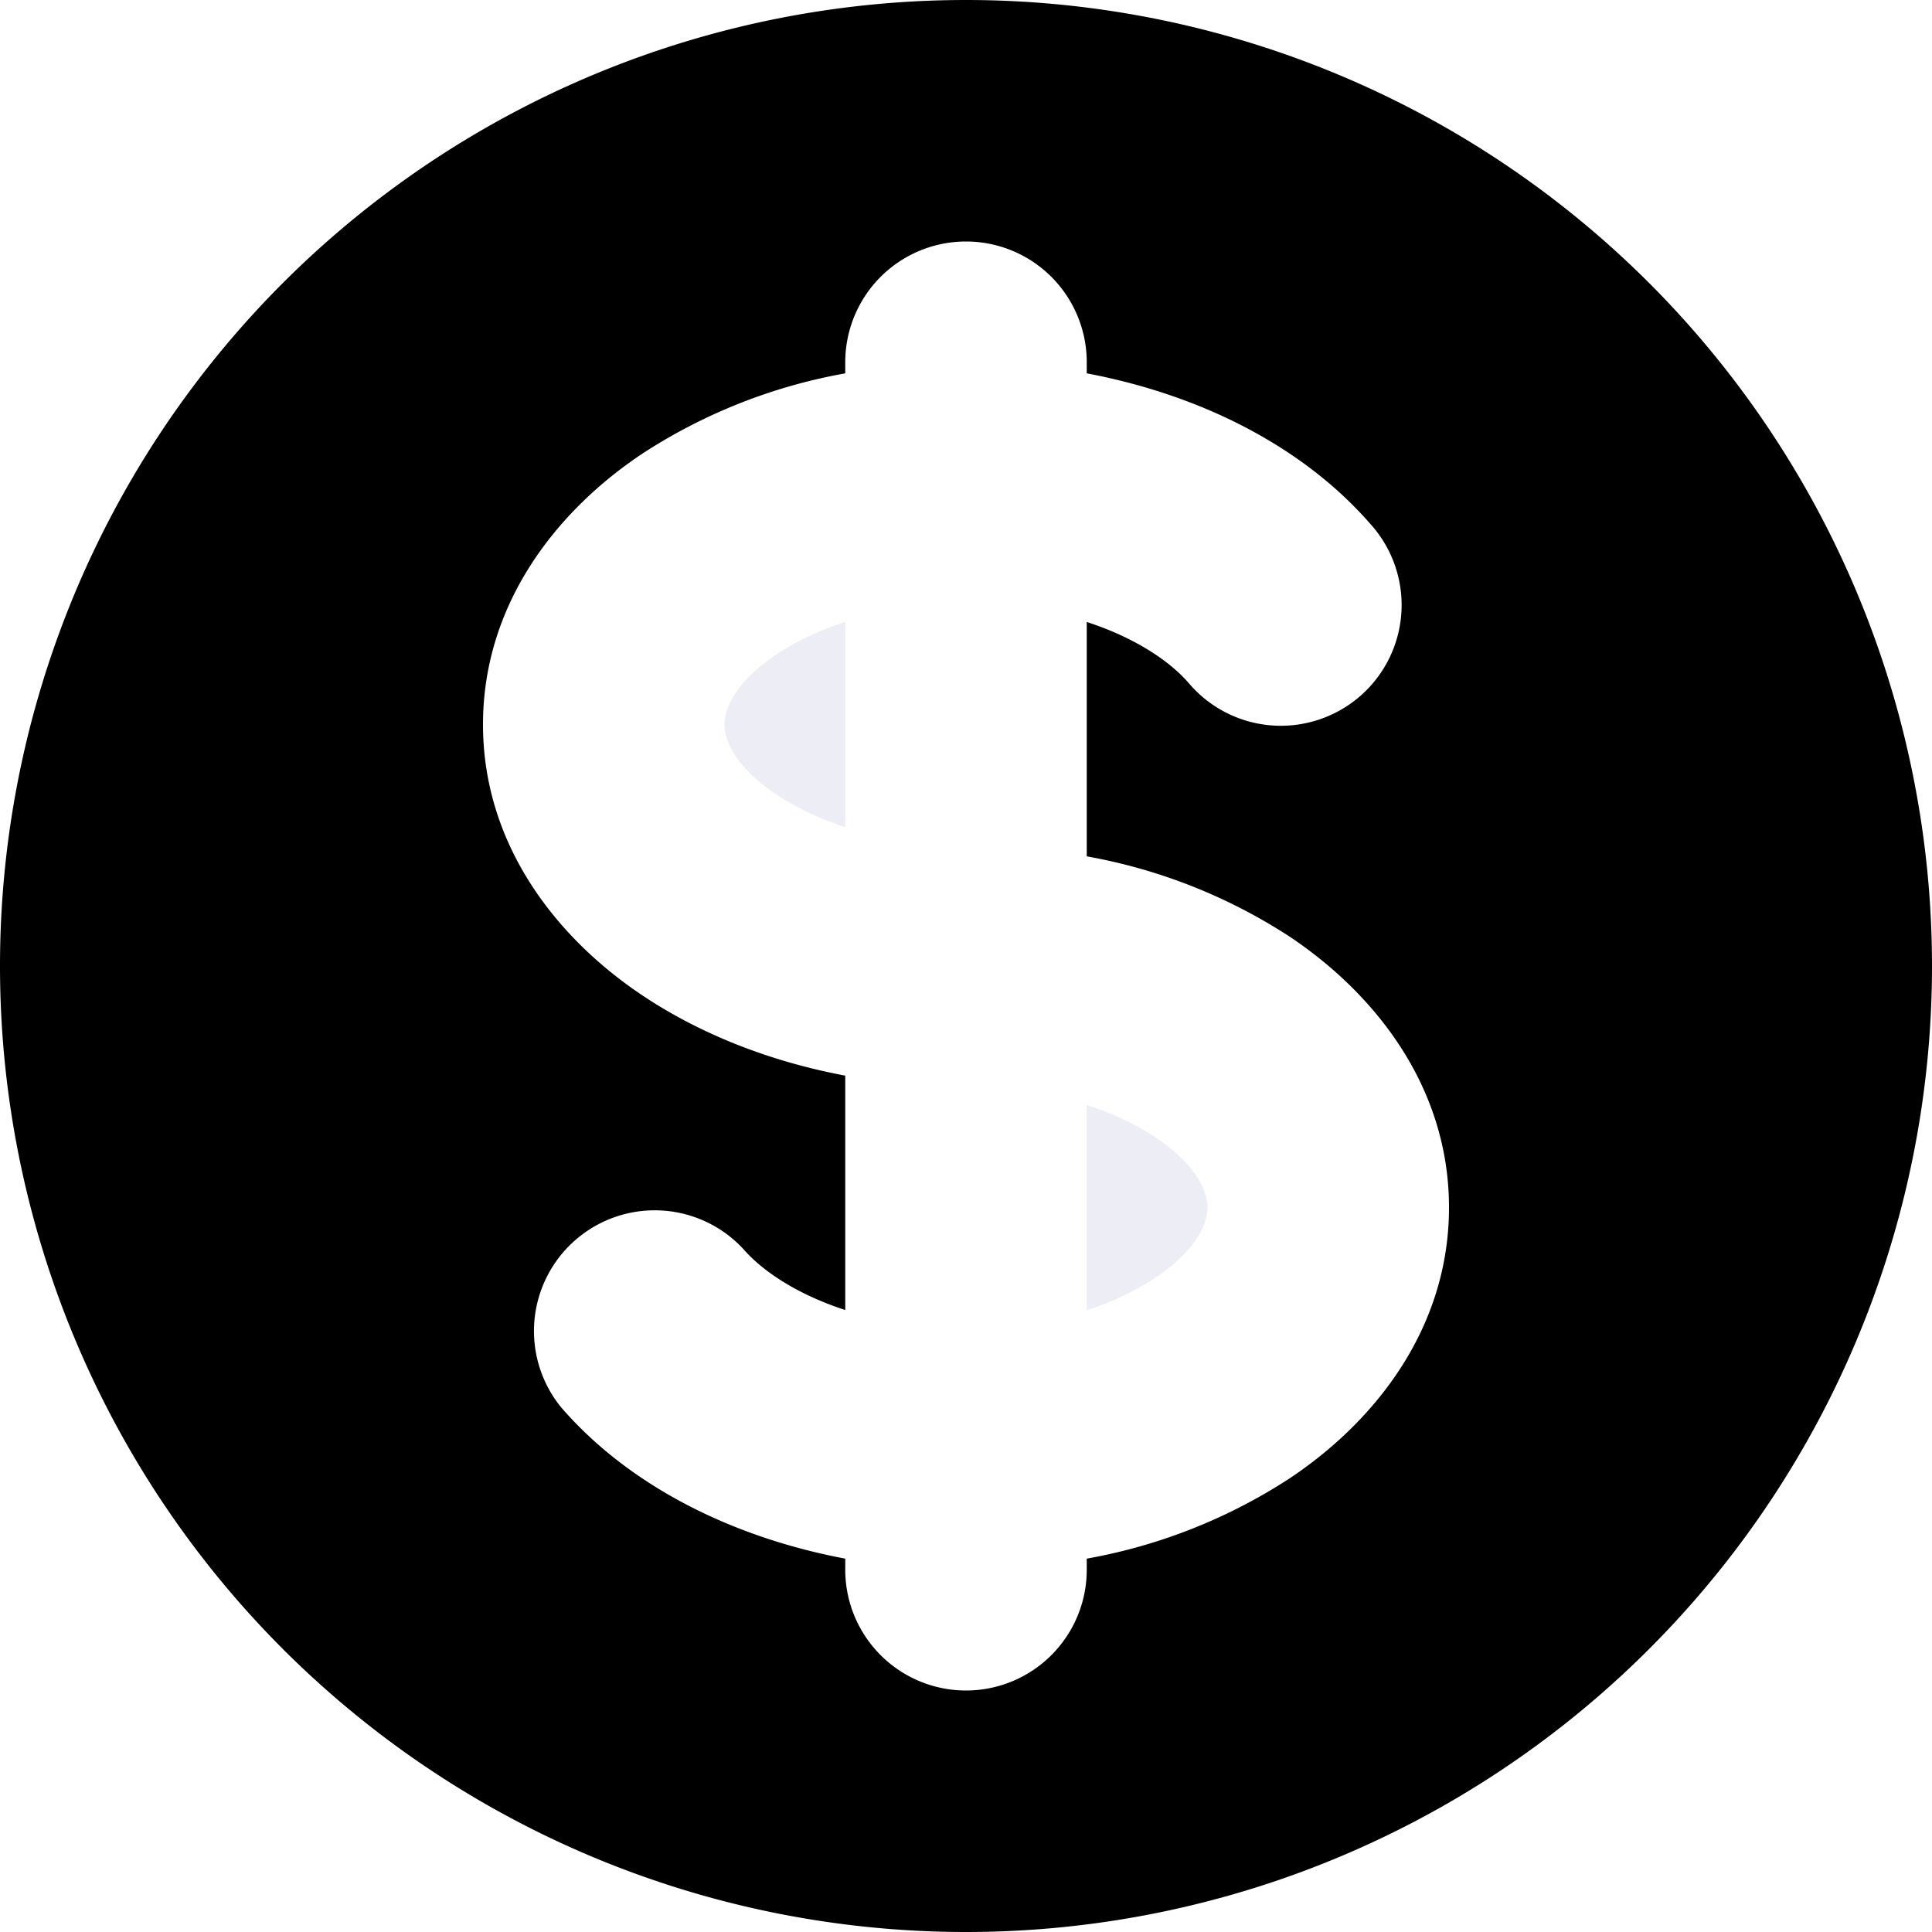 <svg fill="none" xmlns="http://www.w3.org/2000/svg" width="1em" height="1em" viewBox="0 0 16 16"><path d="M6.433 5.418c.155-.103.346-.196.567-.267v1.698a2.305 2.305 0 0 1-.567-.267C6.07 6.34 6 6.114 6 6c0-.114.07-.34.433-.582ZM9 10.849V9.151c.22.071.412.164.567.267.364.243.433.468.433.582 0 .114-.07.34-.433.582A2.305 2.305 0 0 1 9 10.85Z" fill="#DFE1EE" fill-opacity=".6"/><path fill-rule="evenodd" clip-rule="evenodd" d="M8 16A8 8 0 1 0 8 0a8 8 0 0 0 0 16ZM9 3a1 1 0 0 0-2 0v.092a4.535 4.535 0 0 0-1.676.662C4.602 4.234 4 5.009 4 6c0 .99.602 1.765 1.324 2.246.48.32 1.054.545 1.676.662v1.941c-.391-.127-.68-.317-.843-.504a1 1 0 0 0-1.51 1.31c.562.649 1.413 1.076 2.353 1.253V13a1 1 0 1 0 2 0v-.092a4.535 4.535 0 0 0 1.676-.662C11.398 11.766 12 10.991 12 10c0-.99-.602-1.765-1.324-2.246A4.535 4.535 0 0 0 9 7.092V5.151c.391.127.68.317.843.504a1 1 0 1 0 1.511-1.31C10.791 3.696 9.94 3.269 9 3.092V3Z" fill="currentColor"/></svg>